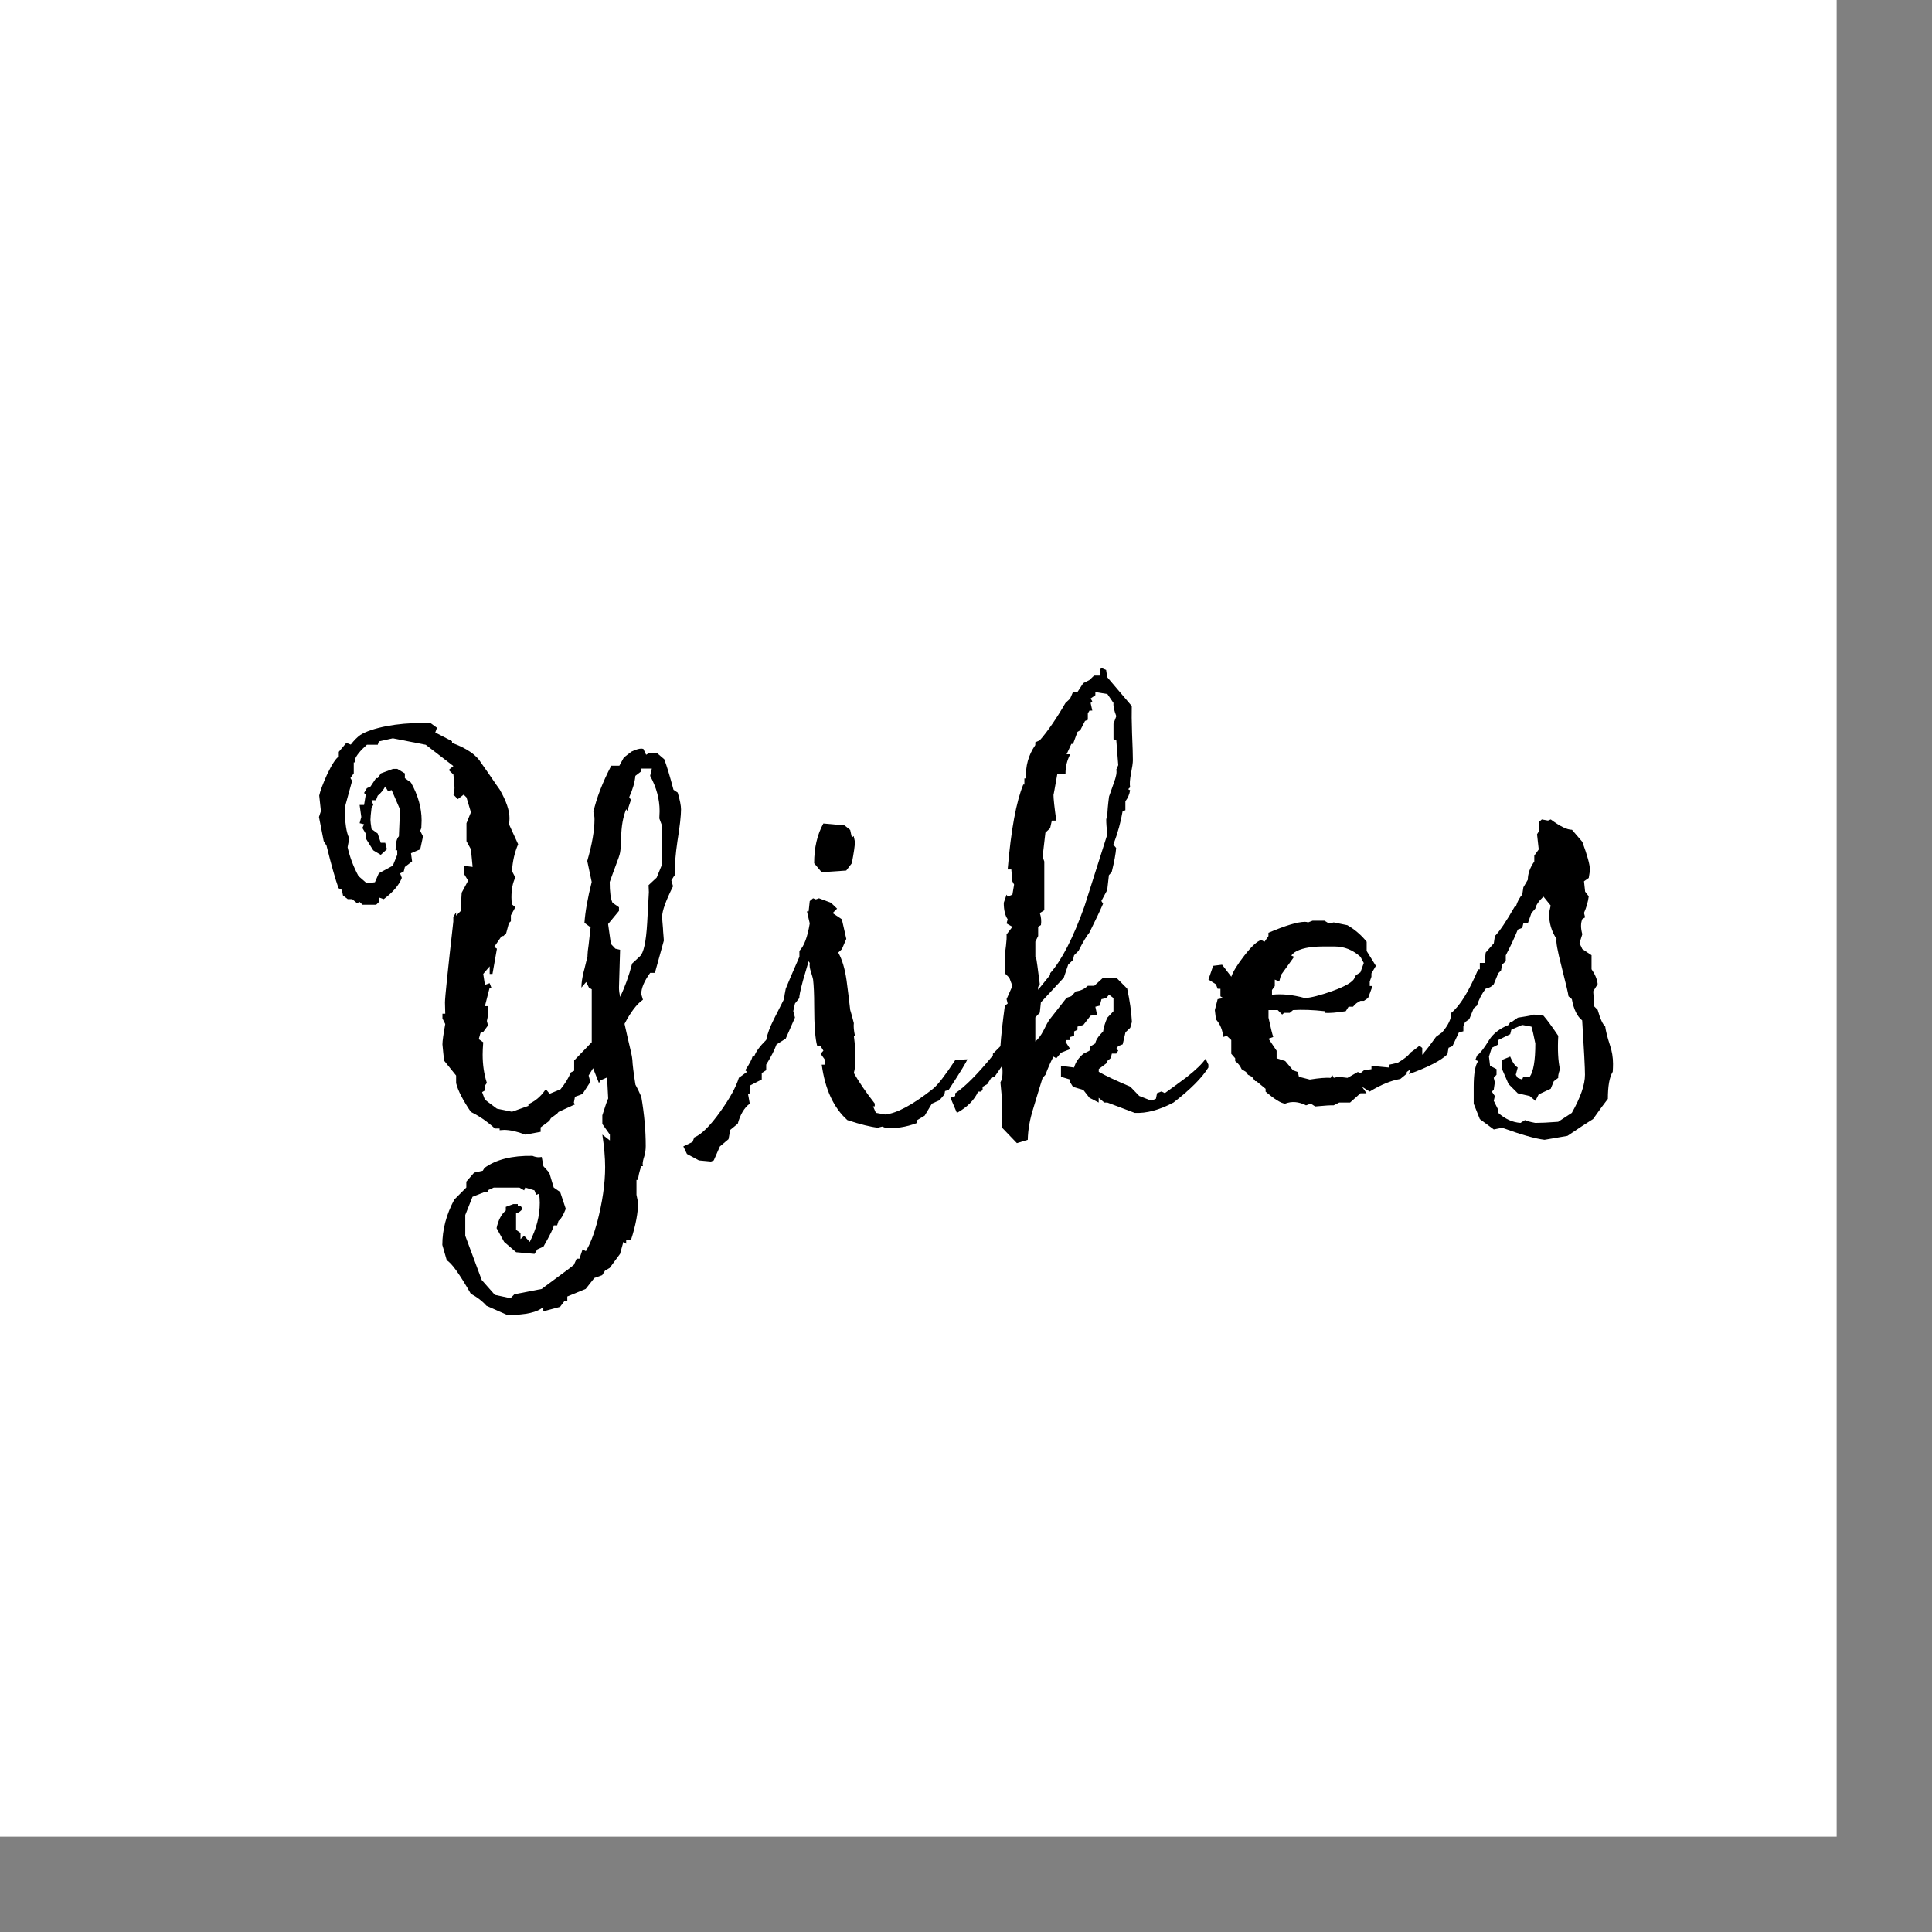 <?xml version="1.0" encoding="UTF-8"?>
<svg xmlns="http://www.w3.org/2000/svg" version="1.1" viewBox="0 0 538.58 538.58">
  <rect x="0" y="0" width="538.58" height="538.58" fill="#808080" stroke="none"/>
  <!-- Generator: Adobe Illustrator 29.0.0, SVG Export Plug-In . SVG Version: 1.2.0 Build 15)  -->
  <rect width="512" height="512" fill="white" />
  <g>
    <g id="Layer_1">
      <g id="Layer_1-2" data-name="Layer_1">
        <g id="Layer_1-2">
          <g id="Layer_1-2-2" data-name="Layer_1-2">
            <g>
              <path d="M187.93,244.17l-.78,1.25.47,1.64c-2.02,4.06-3.03,6.87-3.03,8.43,0,.63.08,1.74.23,3.35,0,.26.05,1.02.16,2.27l.08,1.1-2.49,8.99h-1.32c-1.66,2.29-2.49,4.27-2.49,5.93l.47,1.56c-1.71,1.19-3.42,3.44-5.13,6.72.47,2.14.75,3.41.86,3.83.52,2.29.83,3.62.93,3.98.21.88.34,1.61.39,2.19.05,1.35.34,3.67.86,6.96.47.83,1.01,1.95,1.63,3.36.83,4.79,1.24,9.37,1.24,13.74,0,.98-.13,1.92-.39,2.81-.31.93-.47,1.69-.47,2.27,0,.16.03.34.08.54h-.47c-.57,1.66-.86,2.94-.86,3.83h-.47v4.14c.05.21.08.34.08.39.16.93.29,1.41.39,1.41,0,3.12-.67,6.74-2.02,10.85h-1.32v1.02l-.78-.54-.93,3.36-2.88,3.9-1.32.78-.78,1.25-2.18.78-2.41,3.05-5.13,2.11v1.25h-.78l-1.24,1.64-4.67,1.25v-1.25c-1.56,1.51-4.9,2.27-10.03,2.27l-5.83-2.58c-1.09-1.25-2.54-2.37-4.36-3.36-3.16-5.52-5.39-8.62-6.69-9.29l-1.24-4.3c0-4.27,1.11-8.48,3.34-12.65l3.35-3.36v-1.64l2.18-2.5,2.41-.54.47-.78c3.21-2.34,7.67-3.46,13.38-3.36.62.26,1.22.39,1.8.39.21,0,.47-.03.78-.08l.47,2.58,1.63,1.8,1.24,4.14,1.8,1.25,1.56,4.69c-.72,1.82-1.4,2.93-2.02,3.35l-.39,1.25h-.93c-.05.68-1.01,2.66-2.88,5.93l-1.71.78-.78,1.25-5.13-.47-3.35-2.88-2.1-3.83c.47-2.24,1.32-3.88,2.57-4.91v-1.02l2.1-.78h1.24v.47h.78l.54.86c-.52.68-1.12,1.1-1.8,1.25v4.61l1.24.86v1.72l1.01-.93,1.56,1.72c1.87-3.64,2.8-7.29,2.8-10.94,0-.93-.08-1.77-.23-2.5l-.78.31-.47-1.25-2.57-.78-.31.78-1.32-.78h-7.15l-1.71.78v.47h-.86l-3.35,1.32-2.02,5.08v5.78l4.59,12.34,3.66,4.14,4.36.93,1.09-1.1,7.62-1.48.7-.54,2.96-2.19,3.89-2.88,1.4-1.1.78-1.72h.78l.86-2.58.93.47c1.14-1.87,2.18-4.5,3.11-7.89,1.51-5.73,2.26-10.91,2.26-15.54,0-2.61-.26-5.62-.78-9.06l2.1,1.64v-1.64l-2.1-2.96v-2.42c.83-2.66,1.38-4.22,1.63-4.69l-.31-5.86-1.8.78-.47.78-1.63-4.14-1.24,2.03.47,1.8-2.18,3.36-2.1.78-.31,1.64.31.47-4.59,2.11-.39.47-1.71,1.25-.47.78-2.41,1.8v1.25l-4.28.78c-2.28-.88-4.25-1.32-5.91-1.32-.26,0-.67.03-1.24.08v-.47h-1.32c-2.18-1.98-4.41-3.51-6.69-4.61-2.23-3.28-3.61-5.96-4.12-8.04v-2.11l-3.34-4.14c-.16-1.3-.31-2.81-.47-4.52v-.08c0-.88.26-2.76.78-5.62l-.78-1.56v-1.32h.78c-.05-1.35-.08-2.4-.08-3.12,0-1.35.78-8.87,2.33-22.57v-1.32l.78-1.25v.93l1.24-1.25.31-5.15,1.8-3.36-1.24-2.03v-2.11l2.49.31-.47-4.91-1.24-2.27v-5l1.24-3.05-1.24-4.14-.78-.78-1.63,1.25-1.24-1.25c.21-.63.31-1.27.31-1.95,0-.78-.11-2-.31-3.67l-1.32-1.25,1.32-1.1-7.7-5.93-9.18-1.8-3.89.86-.31.93h-3.03c-1.87,1.67-2.98,3.05-3.35,4.14v.78h-.31v3.05l-.93,1.32.47.78c-.62,2.19-1.22,4.37-1.8,6.56l-.23.93c0,4.17.42,7.01,1.24,8.51l-.47,2.5c.62,2.76,1.63,5.44,3.03,8.04l2.33,2.03,2.26-.31,1.09-2.5,3.89-2.11,1.24-3.05v-1.25h-.47c0-1.98.31-3.28.93-3.9l.31-7.49-2.33-5.39-1.01.31-.78-1.32c-.47.93-1.17,1.8-2.1,2.58l-.47,1.25h-1.24l.47,1.32-.47.78c-.21,1.72-.31,2.83-.31,3.36,0,.47.1,1.32.31,2.58l1.71,1.25.86,2.58h1.24l.47,1.8-1.71,1.56-2.1-1.25-2.1-3.36v-1.32l-.93-1.56.47-1.02-1.24-.31.47-1.72-.47-3.36h1.24l.47-2.88-.47-.47.78-1.32,1.01-.47,1.56-2.34h.47l.86-1.32,3.35-1.25h1.24l2.1,1.25v1.32l1.71,1.25c1.97,3.54,2.96,7.06,2.96,10.55,0,.47-.03,1.17-.08,2.11l-.31.78.78,1.56-.78,3.59-2.57,1.1.31,2.27-2.02,1.56-.31,1.25-1.01.54.47,1.25c-.78,2.03-2.47,4.01-5.05,5.93l-1.32-.47v1.25l-.78.78h-3.81l-.78-.78-.78.31-1.32-1.1h-1.24l-1.32-1.02-.31-1.56-.93-.47c-.88-2.45-2-6.41-3.35-11.87l-.78-1.25-1.32-6.72.54-1.64-.47-4.34c.26-1.25.98-3.2,2.18-5.86,1.4-2.91,2.49-4.58,3.27-5v-1.32l2.1-2.5,1.24.47c.93-1.19,1.82-2.08,2.64-2.66,1.51-.98,3.97-1.82,7.39-2.5,3.11-.57,6.35-.86,9.72-.86.98,0,1.85.03,2.57.08l1.71,1.25-.47,1.32,4.67,2.42v.47c4.09,1.51,6.79,3.36,8.09,5.54l2.02,2.88c1.92,2.81,2.98,4.35,3.19,4.61,1.82,3.17,2.72,5.83,2.72,7.97,0,.68-.05,1.22-.16,1.64l2.57,5.62c-.99,2.29-1.56,4.79-1.71,7.49l.93,1.8c-.72,1.41-1.09,3.25-1.09,5.54,0,.68.05,1.32.16,1.95l.93.78-1.24,2.27v1.64l-.54.47-.78,2.88-.78.78h-.47l-2.1,3.05.78.47-1.24,7.03h-.78v-2.11l-1.8,2.11.47,3.05,1.32-.47.47,1.25h-.47l-1.32,5.15h.86c.05.37.08.76.08,1.17,0,.83-.13,1.82-.39,2.96l.31,1.25-1.32,1.8-.78.31-.47,1.72,1.24.86c-.11,1.41-.16,2.55-.16,3.44,0,2.86.39,5.49,1.17,7.89l-.54.78v1.32l-.78.47.78,2.11,3.34,2.5,4.2.86,4.59-1.64v-.47c1.87-.83,3.4-2.11,4.59-3.83h.54l.78.93,3.03-1.25c1.24-1.51,2.2-3.08,2.88-4.69l.93-.47v-2.88l4.9-5.08v-14.75l-.78-.47-.78-1.56-1.32,1.56c0-1.25.21-2.71.62-4.38l.23-.86c.52-2.08.78-3.15.78-3.2.05,0,.08-.24.08-.71s.1-1.41.31-2.81c.05-.31.23-1.92.54-4.84l-1.71-1.25c.21-3.08.88-6.87,2.02-11.4l-1.24-5.86c1.35-4.64,2.02-8.51,2.02-11.63,0-.73-.11-1.41-.31-2.03.88-3.9,2.54-8.2,4.98-12.89h2.26l1.24-2.27,2.1-1.64c1.19-.57,2.12-.86,2.8-.86.1,0,.29.03.54.08l.78,1.64.78-.47h2.26l2.02,1.72c.72,1.93,1.58,4.77,2.57,8.51l1.17.78c.62,2.08.93,3.64.93,4.69,0,1.77-.34,4.74-1.01,8.91-.52,3.54-.78,6.74-.78,9.6l-.07.02h.02ZM184.58,240.81v-10.55l-.78-2.11c.05-.88.08-1.56.08-2.03,0-3.33-.88-6.61-2.64-9.84l.47-2.03h-2.96v.78l-1.63,1.25c-.16,1.77-.72,3.75-1.71,5.93l.47.78-1.01,3.05-.31-.47c-.88,2.14-1.35,4.77-1.4,7.89-.05,2.08-.16,3.49-.31,4.22-.05.47-.52,1.85-1.4,4.14-.16.37-.64,1.72-1.48,4.06,0,2.76.26,4.69.78,5.78l1.8,1.25v1.02l-3.03,3.67.78,5.54,1.24,1.32,1.32.31-.31,10.55c0,.73.1,1.59.31,2.58,1.35-2.76,2.46-5.86,3.35-9.29l2.18-2.03c1.04-.93,1.71-4.03,2.02-9.29.31-5.52.47-8.38.47-8.59,0-.42-.03-1.07-.08-1.95l2.26-2.11,1.56-3.83h-.01Z" />
              <path d="M269.66,295.32c-.21.68-1.94,3.51-5.21,8.52l-1.01.31-.16.93-1.4,1.64-2.1.93-2.02,3.36-2.1,1.25v.78c-3.16,1.19-6.14,1.64-8.94,1.32l-.78-.31-1.24.31c-1.97-.21-4.79-.9-8.48-2.11-3.83-3.44-6.22-8.59-7.15-15.46h.93v-1.32l-1.24-1.72.78-.86-.78-1.25h-.93c-.57-1.92-.86-5.7-.86-11.33,0-3.12-.11-5.54-.31-7.26-.05-.31-.26-1.05-.62-2.19-.31-.93-.42-1.74-.31-2.42l-.31-.47c-.52,1.77-1.04,3.54-1.56,5.31-.78,2.91-1.12,4.56-1.01,4.91l-1.24,1.56-.47,2.11.47,1.8-2.57,5.86-2.57,1.64c-.62,1.67-1.58,3.54-2.88,5.62v1.56l-1.24.78v1.8l-3.34,1.72v2.11l-.47.31.47,2.58c-1.56,1.19-2.67,3.08-3.35,5.62l-2.1,1.72-.47,2.58-2.41,2.03-1.71,3.9-.78.31-3.35-.31-3.34-1.8-1.01-2.11,2.57-1.25.47-1.25c2.02-.83,4.46-3.25,7.31-7.26,2.64-3.69,4.35-6.82,5.13-9.37l2.26-1.64-.47-.47c1.14-1.72,1.82-3,2.02-3.83h.47c.42-1.3,1.53-2.83,3.34-4.61.31-1.66,1.04-3.62,2.18-5.86,1.65-3.22,2.59-5.08,2.8-5.54.05-.68.21-1.64.47-2.88.52-1.35,1.8-4.32,3.81-8.91v-1.64c1.3-1.3,2.26-3.85,2.88-7.65l-.78-3.35h.47l.31-2.88.93-.78.78.31.86-.31,3.34,1.25,1.71,1.64-1.24,1.25,2.57,1.72,1.24,5.46-1.24,2.88-1.01.93c1.09,1.93,1.87,4.52,2.33,7.81.37,2.76.7,5.49,1.01,8.2.26.78.59,2.01,1.01,3.67-.11.88,0,2.06.31,3.51h-.31c.62,4.74.62,8.2,0,10.39,1.45,2.55,3.4,5.39,5.83,8.51v.78h-.47l.78,1.8,2.57.47c3.27-.31,7.73-2.71,13.38-7.18,1.3-1.05,3.37-3.72,6.22-8.04l3.34-.16h.01,0ZM238.32,234.72c0,.98-.29,2.96-.86,5.93l-1.56,2.03-6.84.47-2.1-2.5c0-4.32.86-8.02,2.57-11.09l5.91.54,1.56,1.25.47,2.11.54-.39c0,.16.05.45.16.86.1.42.16.68.16.78h0Z" />
              <path d="M336.85,297.59c-1.76,2.86-5.01,6.12-9.72,9.76-3.94,2.08-7.54,3.05-10.81,2.88l-7.62-2.88h-.86l-1.56-1.32v1.32l-2.57-1.32-1.71-2.19-2.88-.86-.78-1.25v-.78l-2.57-.78v-3.05l3.66.47c.37-1.41,1.22-2.68,2.57-3.83l1.71-.86.31-1.25,1.32-.78c.1-.88.83-2,2.18-3.35.16-1.15.54-2.42,1.17-3.83l1.71-1.8v-3.67l-1.24-.93-.78.93-1.32.31-.47,1.8-1.24.31.47,2.19-1.8.31-2.02,2.58-1.63.47v.86l-.93.47v1.25l-1.09.31v.86h-1.01l-.31.47,1.32,2.03-2.57,1.02-1.32,1.56-.78-.47c-.62,1.1-1.38,2.79-2.26,5.08l-.78.86c-.88,2.81-1.73,5.62-2.57,8.43-.99,3.12-1.51,6.06-1.56,8.82l-3.03.93-4.12-4.3c.16-4.27,0-8.48-.47-12.65.57-.98.72-2.52.47-4.61l-2.1,3.05-.93.31-1.09,1.72-1.32.78v.86l-.47.47h-.78c-1.04,2.34-3,4.32-5.91,5.94l-1.8-4.22,1.32-.47v-.78c2.69-1.77,6.19-5.28,10.51-10.55v-.47l2.1-2.11c.16-2.61.57-6.38,1.24-11.33l.78-.54-.31-1.25,1.63-3.67-.86-2.27-1.24-1.25v-4.61c0-.63.1-1.66.31-3.12.16-1.3.21-2.34.16-3.12l1.63-2.11-1.63-.93.31-1.17c-.72-1.05-1.09-2.58-1.09-4.61l.78-2.27.31.54,1.32-.54.47-2.81-.47-.86-.31-3.35h-1.01c.93-11.04,2.39-18.93,4.35-23.66h.31v-1.72h.47c-.21-3.39.64-6.48,2.57-9.29v-.78l1.24-.54c2.23-2.55,4.62-6.01,7.15-10.39l1.32-1.25.78-1.8h1.24l1.63-2.5,1.71-.86,1.32-1.25h1.56v-1.58l.47-.54,1.32.54.31,2.03,6.84,8.04c-.05,1.87-.03,4.4.08,7.57.16,3.7.23,6.22.23,7.57,0,.68-.18,1.93-.54,3.75-.31,1.61-.39,2.86-.23,3.75l-.54.54.54.31c-.21,1.19-.65,2.21-1.32,3.05v2.5l-.78.31c-.47,2.86-1.32,5.96-2.57,9.29l.78.93c-.11,1.56-.52,3.8-1.24,6.72l-.78.86-.47,4.14-1.63,3.05.47.78c-.78,1.82-2.05,4.5-3.81,8.04-.78.93-1.8,2.63-3.03,5.08l-1.24,1.25-.31,1.32-1.32,1.25-1.24,3.67-6.38,6.87-.31,2.88-1.24,1.32v6.72c.83-.73,1.56-1.69,2.18-2.88.88-1.77,1.43-2.79,1.63-3.05,1.09-1.41,2.72-3.49,4.9-6.25l1.32-.47,1.24-1.32c1.35-.16,2.46-.68,3.35-1.56h1.8l2.49-2.27h3.66l3.03,3.05c.72,3.33,1.17,6.43,1.32,9.29l-.47,1.64-1.32,1.25-.78,3.36-1.24.47-.54.78.54.47-.54.86h-1.24l-.31,1.25-.93.78v.47l-2.41,1.8v.78c1.92,1.1,4.84,2.47,8.79,4.14l2.49,2.58,3.34,1.32,1.32-.54.31-1.56,1.24-.47.93.47c2.02-1.46,4.04-2.93,6.07-4.45,2.64-2.08,4.41-3.8,5.29-5.15l.78,1.64v.88h0ZM311.73,213.32l-.54-6.96-.78-.31v-4.3l.78-2.11c-.62-1.61-.88-2.83-.78-3.67l-1.71-2.5-3.35-.54v.86l-1.32.93.47.78-.47.47.47,2.11h-.78l-.47.78v1.8l-.78.31-1.32,2.58-.78.47-1.24,3.36h-.47l-1.32,2.88h1.01c-.88,1.67-1.32,3.46-1.32,5.39h-2.26c-.72,4.11-1.09,6.09-1.09,5.93,0,1.05.26,3.44.78,7.18h-1.24l-.47,2.11-1.32,1.25-.78,6.72.47,1.32v13.59l-1.24.78c.36,1.1.47,2.21.31,3.35l-.78.47v2.58l-.78,1.56v4.22c0,.11.1.37.31.78.05.16.36,2.45.93,6.87l-.47.78v.78l3.35-4.14v-.47c3.27-3.69,6.45-9.92,9.57-18.66,2.12-6.72,4.25-13.4,6.38-20.07-.21-1.66-.31-3.05-.31-4.14,0-.21.1-.52.31-.93,0-1.25.16-3.08.47-5.46.05-.16.49-1.41,1.32-3.75.67-1.77.9-3.02.7-3.75l.54-1.25v.03s0,0,0,0h0Z" />
              <path d="M396.43,294.69l-1.24.78v.47c-.67.68-1.12,1.22-1.32,1.64l-1.71,1.25v.47l-1.8,1.48c-2.54.42-5.39,1.59-8.55,3.51l-2.1-1.32,1.24,1.8h-1.71l-2.88,2.58h-3.03l-1.56.78c-.67-.05-2.39.05-5.13.31l-1.24-.78-1.32.47c-2.07-1.05-4.02-1.19-5.83-.47-1.14-.1-2.96-1.22-5.44-3.36v-.78l-2.57-2.11h-.31l-.93-1.25-1.09-.54-.54-.78-1.24-.78c-.37-.88-.96-1.64-1.8-2.27v-.78l-1.09-1.25v-3.83l-1.24-1.17-1.01.31c-.16-1.92-.83-3.56-2.02-4.91l-.31-2.58.78-3.05,1.56-.31-.78-.47v-2.11h-.78l-.47-1.25-2.1-1.32,1.32-3.83,2.49-.31,2.57,3.35c.47-1.41,1.68-3.39,3.66-5.93s3.53-3.98,4.67-4.3l.93.47,1.09-1.56v-.93c4.76-2.03,8.17-3.05,10.19-3.05.31,0,.59.05.86.16l1.24-.47h3.35l1.24.78,1.32-.31,3.81.78c2.07,1.19,3.87,2.74,5.37,4.61v2.58l2.57,4.14-1.24,2.11v.93l-.47,1.32v1.25h.78l-1.24,3.35-1.17.78h-.93c-.83.37-1.53.91-2.1,1.64h-1.24l-.78,1.25c-2.59.42-4.56.57-5.91.47v-.47c-3.22-.36-6.14-.47-8.79-.31l-.93.78h-1.56l-.54.47-1.24-1.25h-2.57v2.11c.62,2.86,1.06,4.66,1.32,5.39l-1.32.47,2.26,3.36v2.11l2.41.78,2.18,2.58,1.32.47.31,1.32,3.03.78c2.59-.42,4.54-.57,5.83-.47l.39-.86.47.86,1.24-.31,2.57.31,2.88-1.64.78.31.93-.78,2.1-.31v-.93l4.9.47v-.78l2.41-.54c1.87-1.1,3.03-2.03,3.5-2.81.62-.42,1.48-1.07,2.57-1.95l.78.63v2.58h.02-.01,0ZM380.18,268.45l-.93-1.72c-2.13-1.92-4.51-2.88-7.15-2.88h-3.35c-3.63,0-6.3.57-8.01,1.72l-.78.78.78.39-3.66,5.08-.47,1.8-1.24-.54v1.8l-.78,1.1v1.32c2.74-.31,5.8,0,9.18.93,1.71-.1,4.25-.76,7.62-1.95,3.73-1.35,5.8-2.58,6.22-3.67l.39-.78,1.24-.78.93-2.58h0s0-.01,0-.01h0Z" />
              <path d="M449.54,298.83c-.88,1.46-1.32,3.96-1.32,7.5-.99,1.25-2.36,3.12-4.12,5.62-1.6.98-3.99,2.55-7.15,4.69l-6.38,1.1c-2.59-.31-6.53-1.44-11.82-3.36l-2.33.47-3.89-2.88-1.71-4.3v-4.69c0-3.64.42-6.04,1.24-7.18l-.78-.31.47-1.25c.88-.63,1.99-2.06,3.35-4.3,1.14-1.82,2.96-3.22,5.44-4.22l.47-.78h.31l1.8-1.25c3.68-.57,5.05-.86,4.12-.86.72,0,1.73.11,3.03.31,1.04,1.19,2.41,3.08,4.12,5.62-.21,3.85-.05,6.96.47,9.29-.42,1.25-.57,2.06-.47,2.42l-1.24.93-.86,2.11-3.35,1.56-.93,1.8-1.56-1.32-3.35-.78-2.57-2.58-1.8-4.14v-2.58l2.26-.93c.62,1.56,1.32,2.58,2.1,3.05l-.54,2.03.54.86,1.24.47.31-.78h1.8c1.04-1.46,1.56-4.56,1.56-9.29-.47-2.34-.83-3.9-1.09-4.69l-2.57-.47-3.03,1.32-.31,1.25-3.35,1.64v1.25l-1.8.93-.78,2.42.31,2.58,1.8.93v1.56l-.78.86.31,1.25-.31,2.11-.54.47.86,1.25-.31,1.32,1.24,2.5v.86c1.92,1.72,3.99,2.66,6.22,2.81l1.24-.78c.52.26,1.48.52,2.88.78,1.51,0,3.63-.1,6.38-.31l3.81-2.5c2.44-4.32,3.66-7.86,3.66-10.62,0-1.82-.26-6.87-.78-15.15-1.4-1.1-2.36-3.08-2.88-5.93l-.93-.78c-.05-.63-.7-3.39-1.94-8.28-1.14-4.38-1.6-6.95-1.4-7.73-1.4-2.08-2.1-4.48-2.1-7.18l.47-2.11-2.02-2.5c-1.35,1.3-2.1,2.42-2.26,3.35l-1.09,1.25-1.01,2.88h-1.24l-.31,1.25-1.24.47c-.83,2.08-1.94,4.48-3.35,7.18v1.64l-1.01.93-.31,1.64-.78.78-1.24,3.05c-.52.63-1.27,1.05-2.26,1.25-1.14,1.51-1.94,3.08-2.41,4.69l-.93.78-1.24,3.05-1.17.78-.47,1.25v1.32l-1.24.31-1.8,3.83-1.09.47-.31,1.8c-1.82,1.77-5.39,3.62-10.73,5.54l.86-3.2c1.09-1.1,2.36-2.03,3.81-2.81h-.47c.83-.93,1.94-2.4,3.34-4.38l1.71-1.25c1.71-1.98,2.57-3.8,2.57-5.46,2.39-1.92,4.88-5.96,7.47-12.1h.47v-1.8h1.32l.31-2.88,2.26-2.58.31-2.03c1.3-1.3,3.14-4.03,5.52-8.2h.31c.47-1.46,1.06-2.58,1.8-3.36l.31-2.03,1.24-2.11c0-1.66.59-3.35,1.8-5.08v-1.64l1.24-1.72-.47-4.22.47-.78v-2.58l.86-.78,1.71.31.78-.31c2.59,1.93,4.56,2.88,5.92,2.88l2.88,3.36c1.4,3.8,2.1,6.35,2.1,7.65,0,.52-.11,1.32-.31,2.42l-1.32.93.31,2.88,1.01,1.32c-.21,1.56-.65,3.1-1.32,4.61l.31,1.25-.78.47c-.47,1.15-.47,2.55,0,4.22l-.78,2.5.78,1.64,2.57,1.72v3.9c.98,1.41,1.56,2.79,1.71,4.14l-1.24,2.03.31,4.22.93.93c.72,2.55,1.43,4.09,2.1,4.61.16,1.25.59,3,1.32,5.23.57,1.67.86,3.41.86,5.23,0,.68-.03,1.41-.08,2.19h-.01v.05h0Z" />
            </g>
          </g>
        </g>
      </g>
    </g>
  </g>
</svg>
